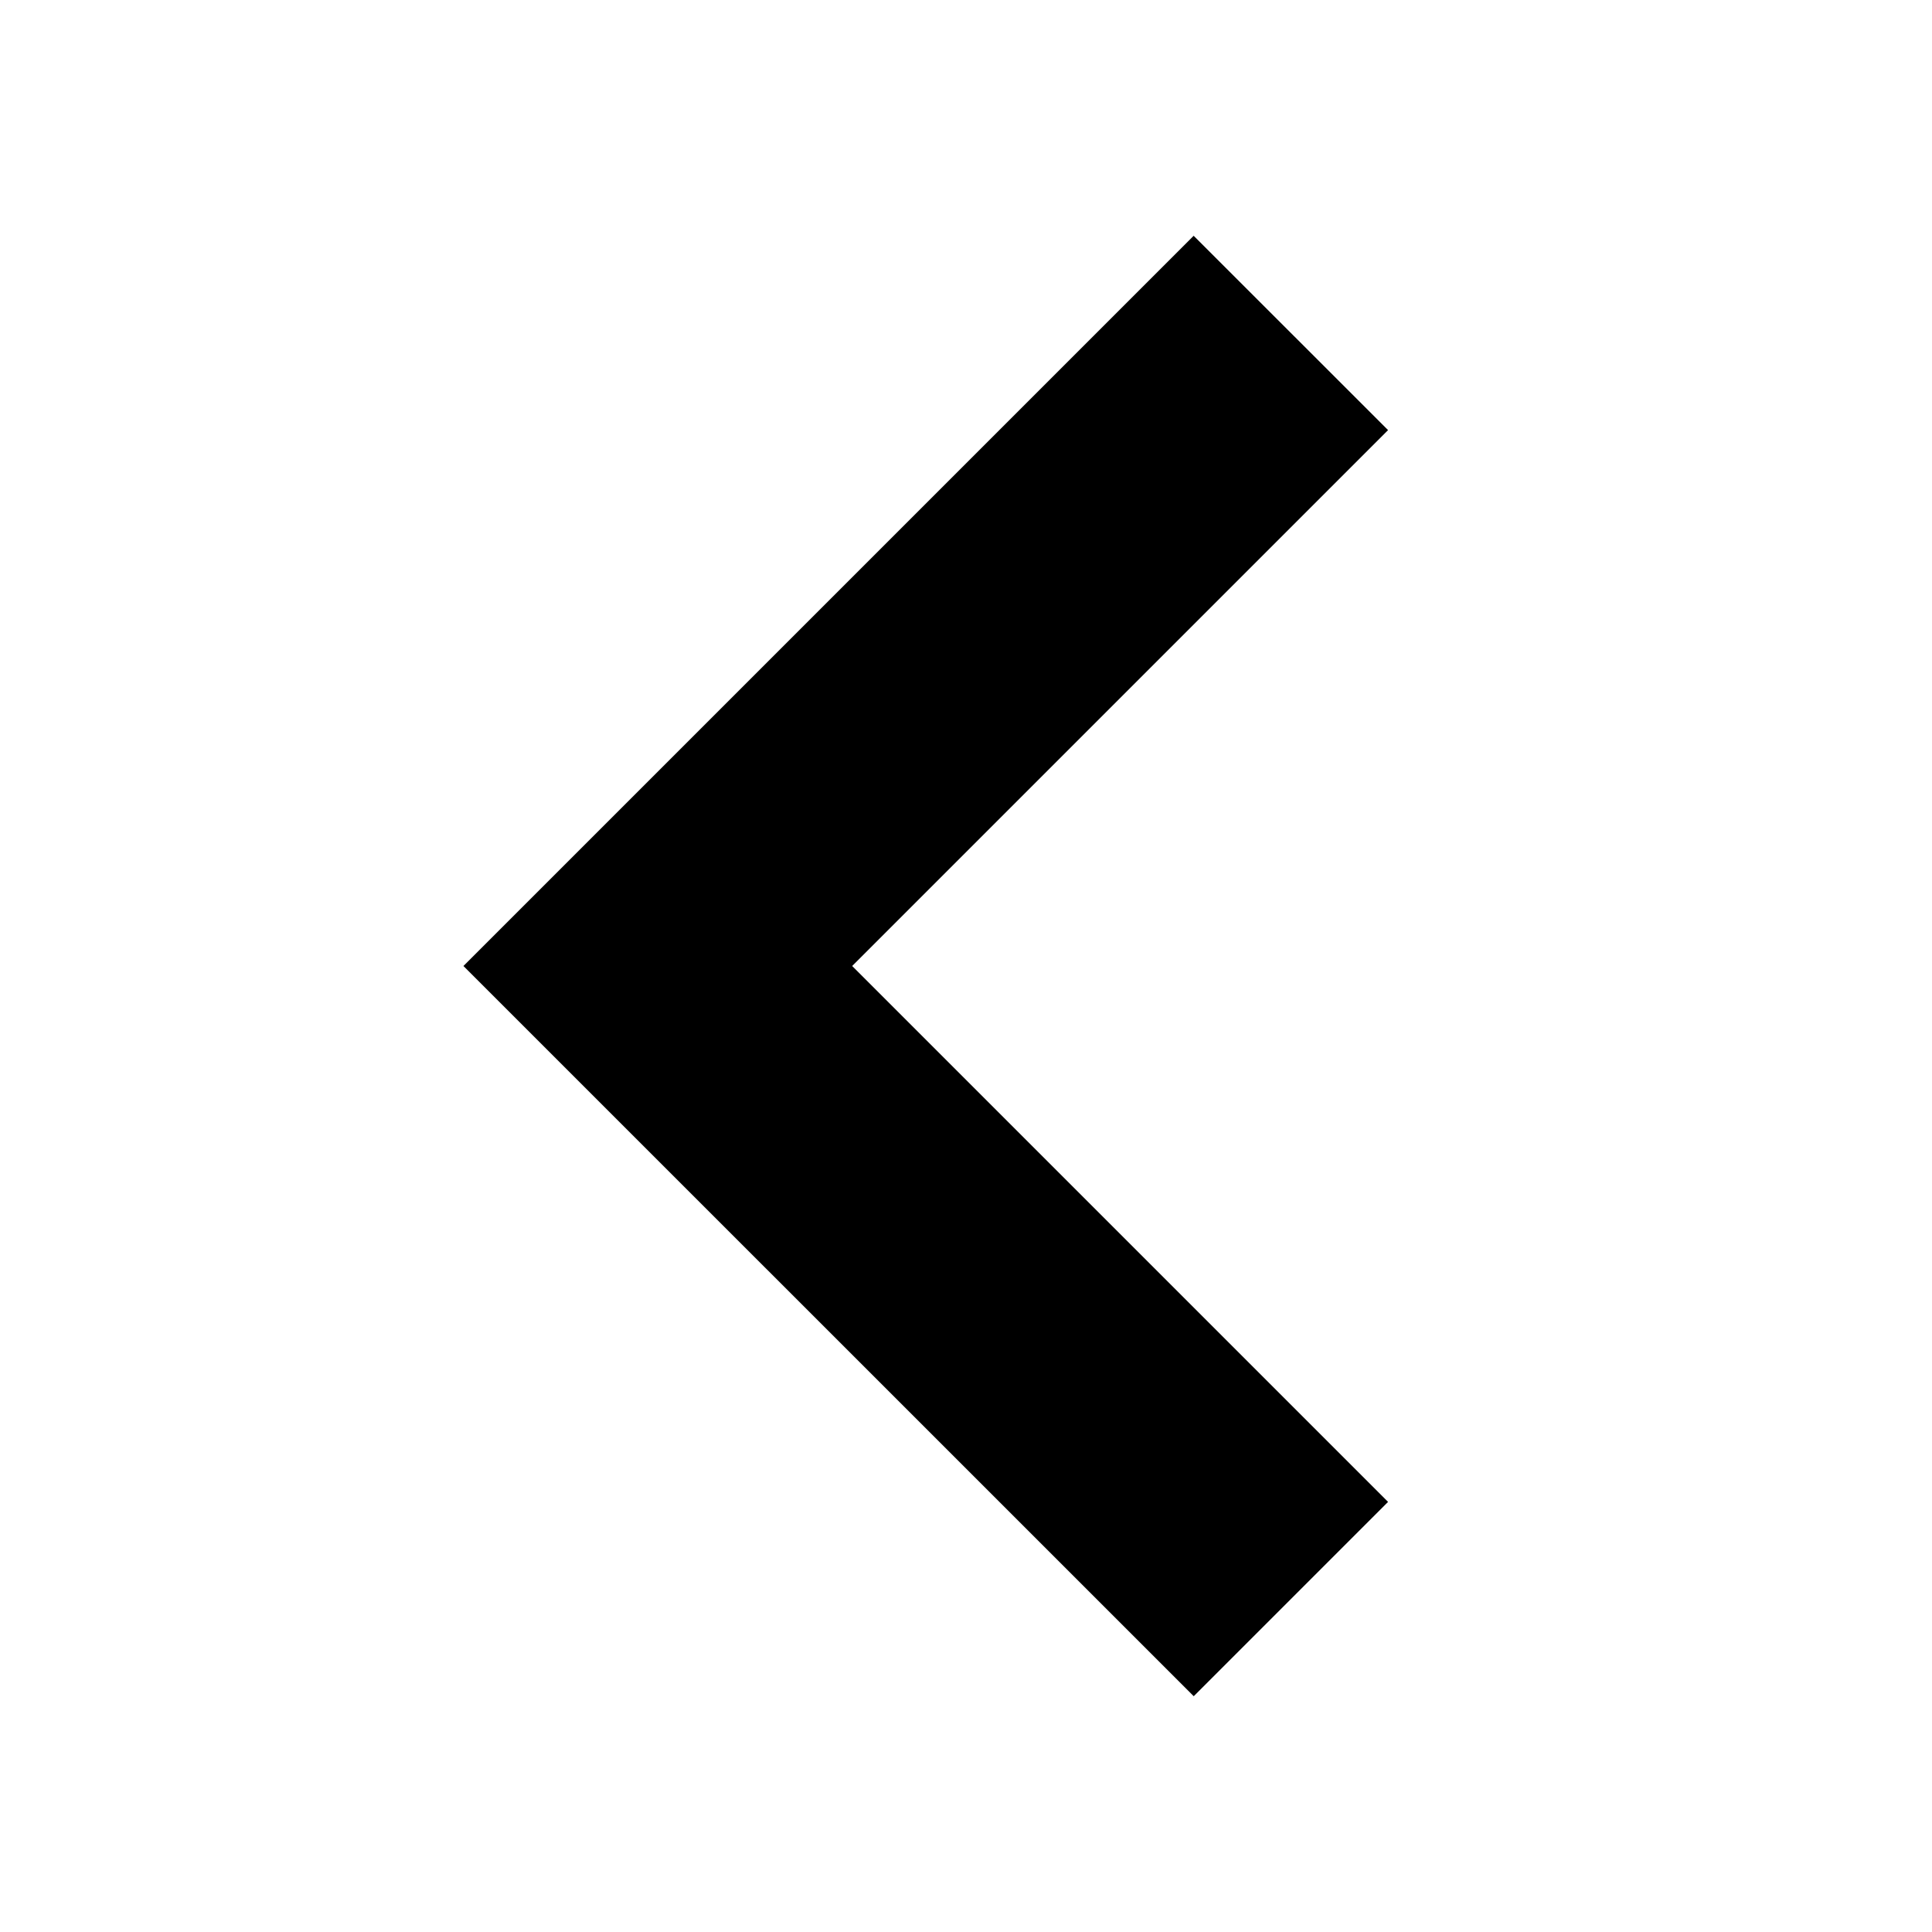 <svg
  width="24"
  height="24"
  viewBox="0 0 24 24"
  xmlns="http://www.w3.org/2000/svg"
>
  <path
    d="M17.243 5.343L14.828 2.929L5.757 12L14.829 21.071L17.243 18.657L10.586 12L17.243 5.343Z"
    fill="currentColor"
  />
</svg>